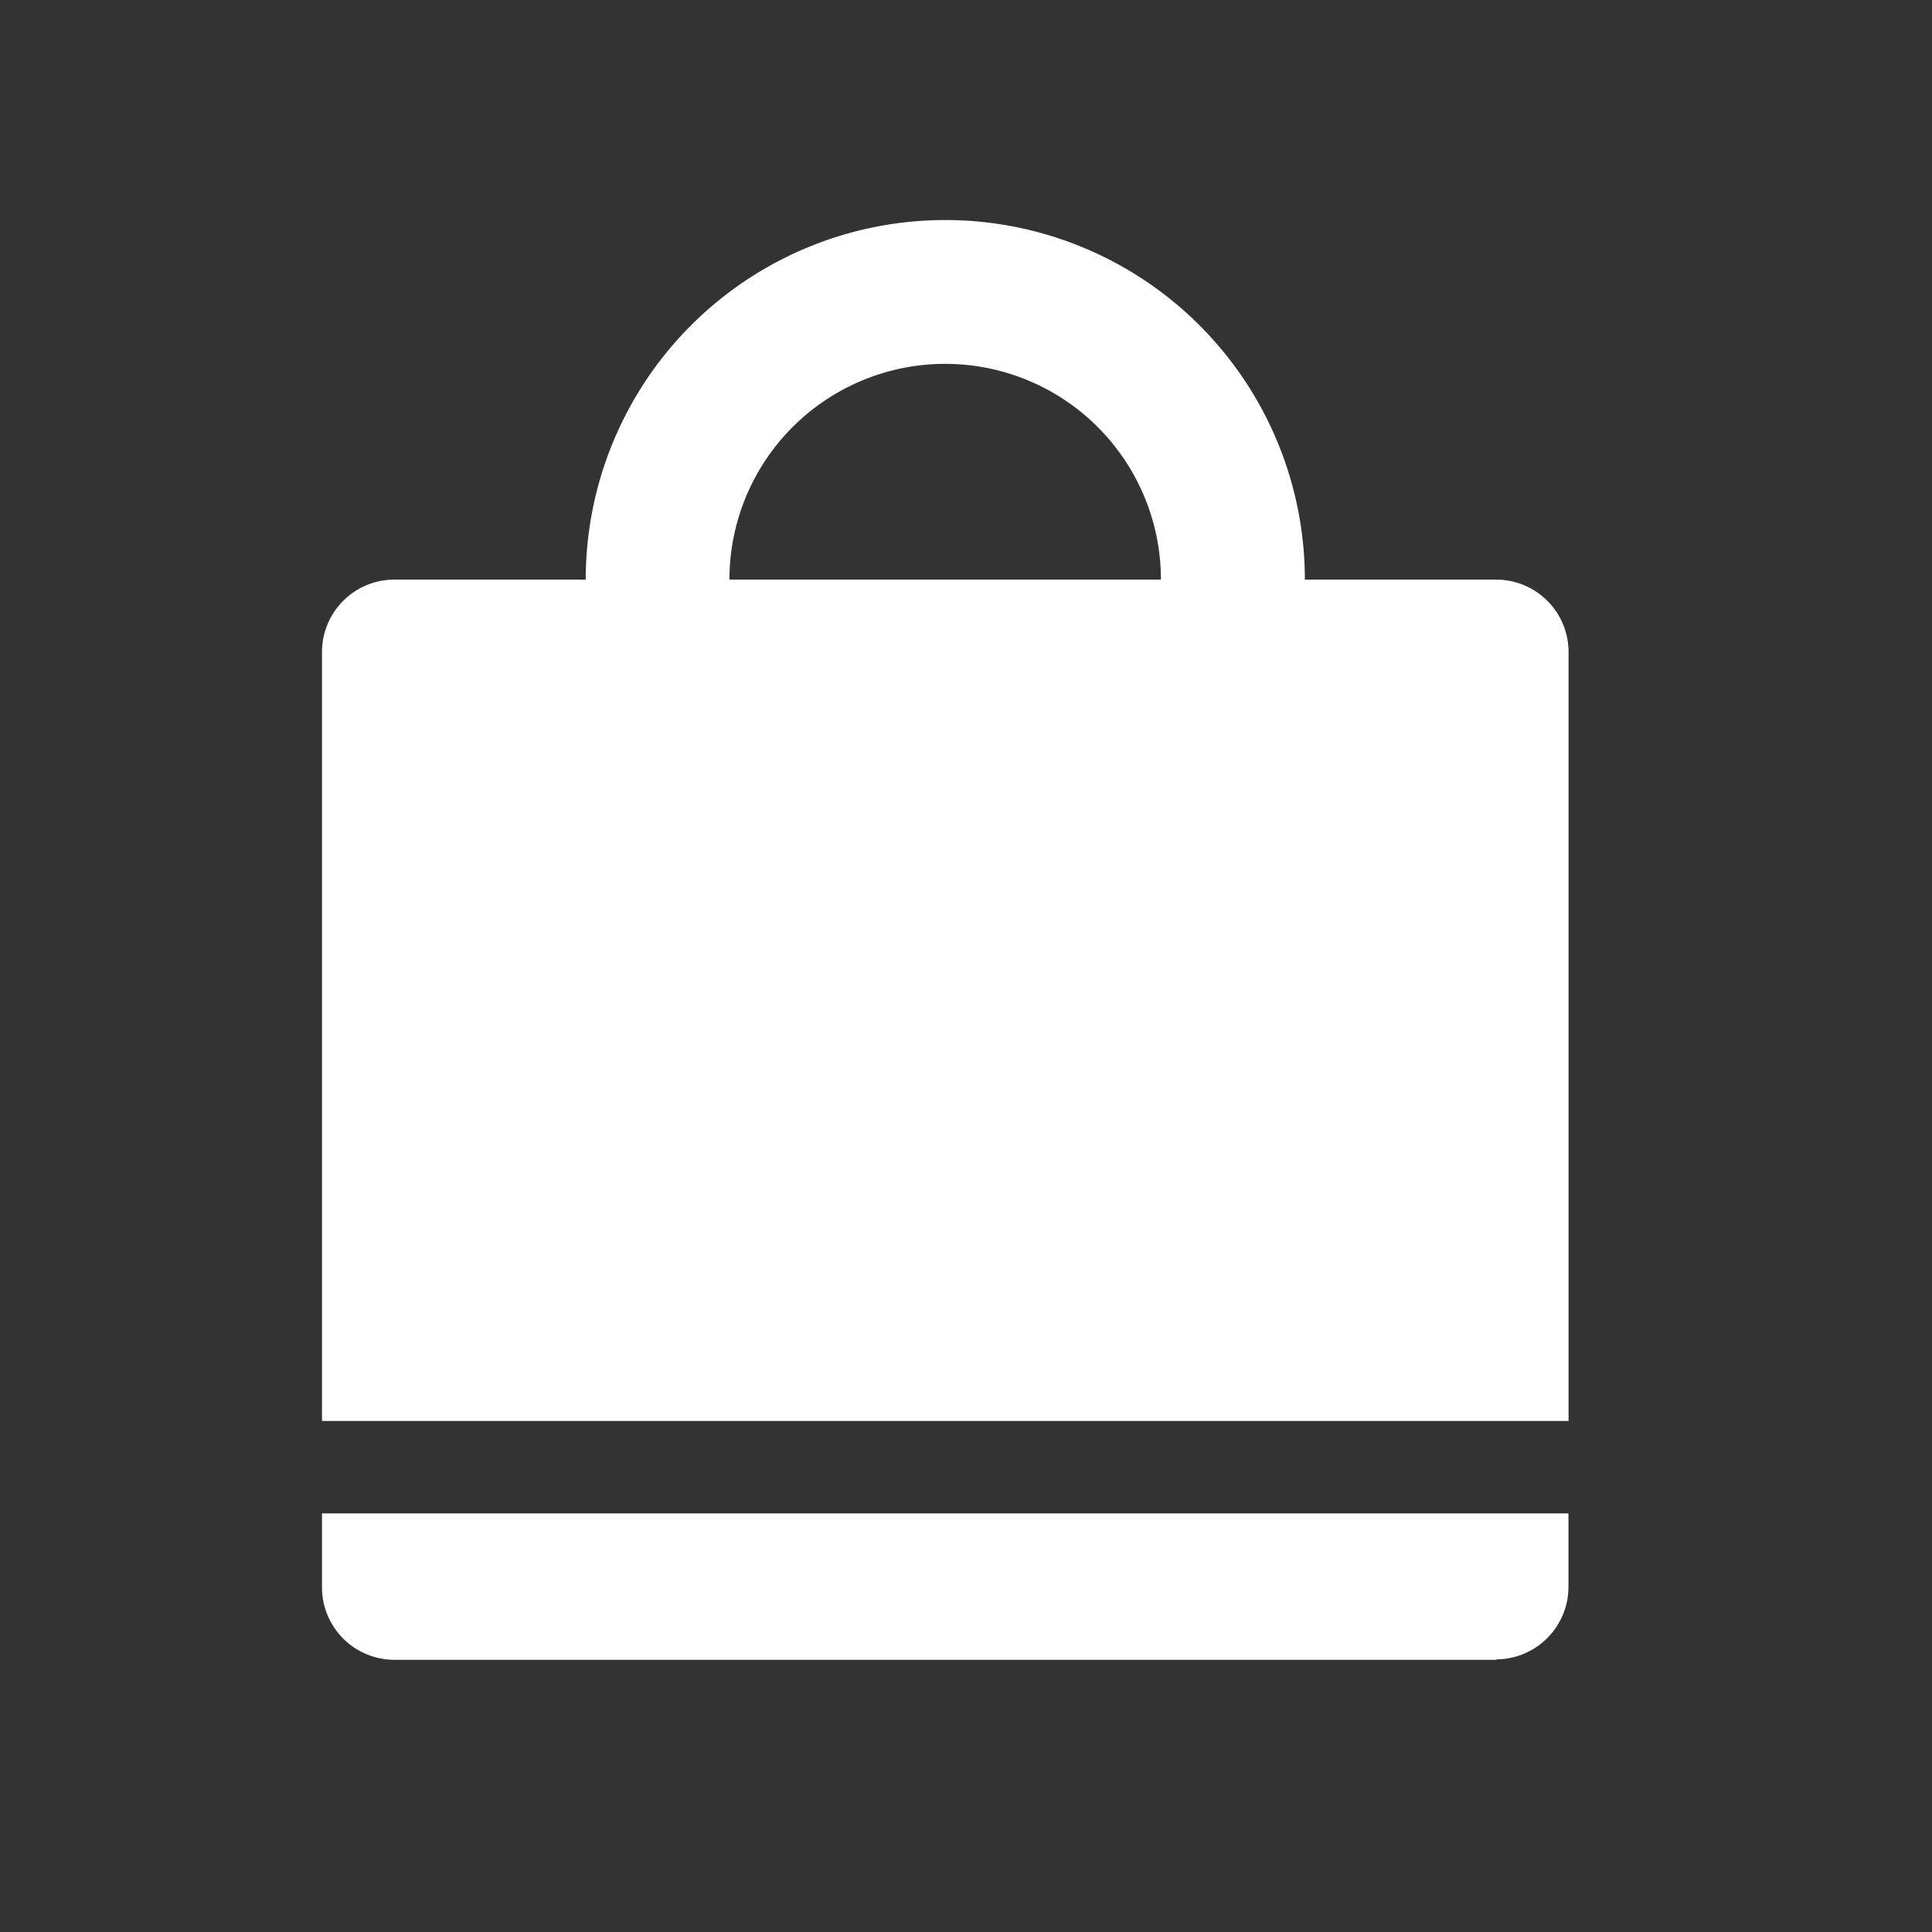 <svg xmlns="http://www.w3.org/2000/svg" width="18" height="18" viewBox="0 0 18 18">
  <rect x="0" y="0" width="18" height="18" fill="#333333" stroke="none"/>
  <defs>
    <style>
      .cls-1 {
        opacity: 0;
      }

      .cls-2 {
        fill: #fff;
      }
    </style>
  </defs>
  <g id="icon_package" transform="translate(-20 -314)">
    <rect id="矩形_46" data-name="矩形 46" class="cls-1" width="18" height="18" transform="translate(20 314)"/>
    <g id="组_109" data-name="组 109" transform="translate(23 315)">
      <path id="路径_80" data-name="路径 80" class="cls-2" d="M10.943,13.464H.67a.675.675,0,0,1-.67-.68V12.1H11.613v.68a.676.676,0,0,1-.67.68ZM0,4.083A.675.675,0,0,1,.67,3.4H2.457a3.35,3.35,0,1,1,6.7,0h1.787a.675.675,0,0,1,.67.68v7.159H0ZM7.816,3.4a2.01,2.01,0,1,0-4.02,0Zm0,0" transform="translate(0 1)"/>
    </g>
  </g>
</svg>
